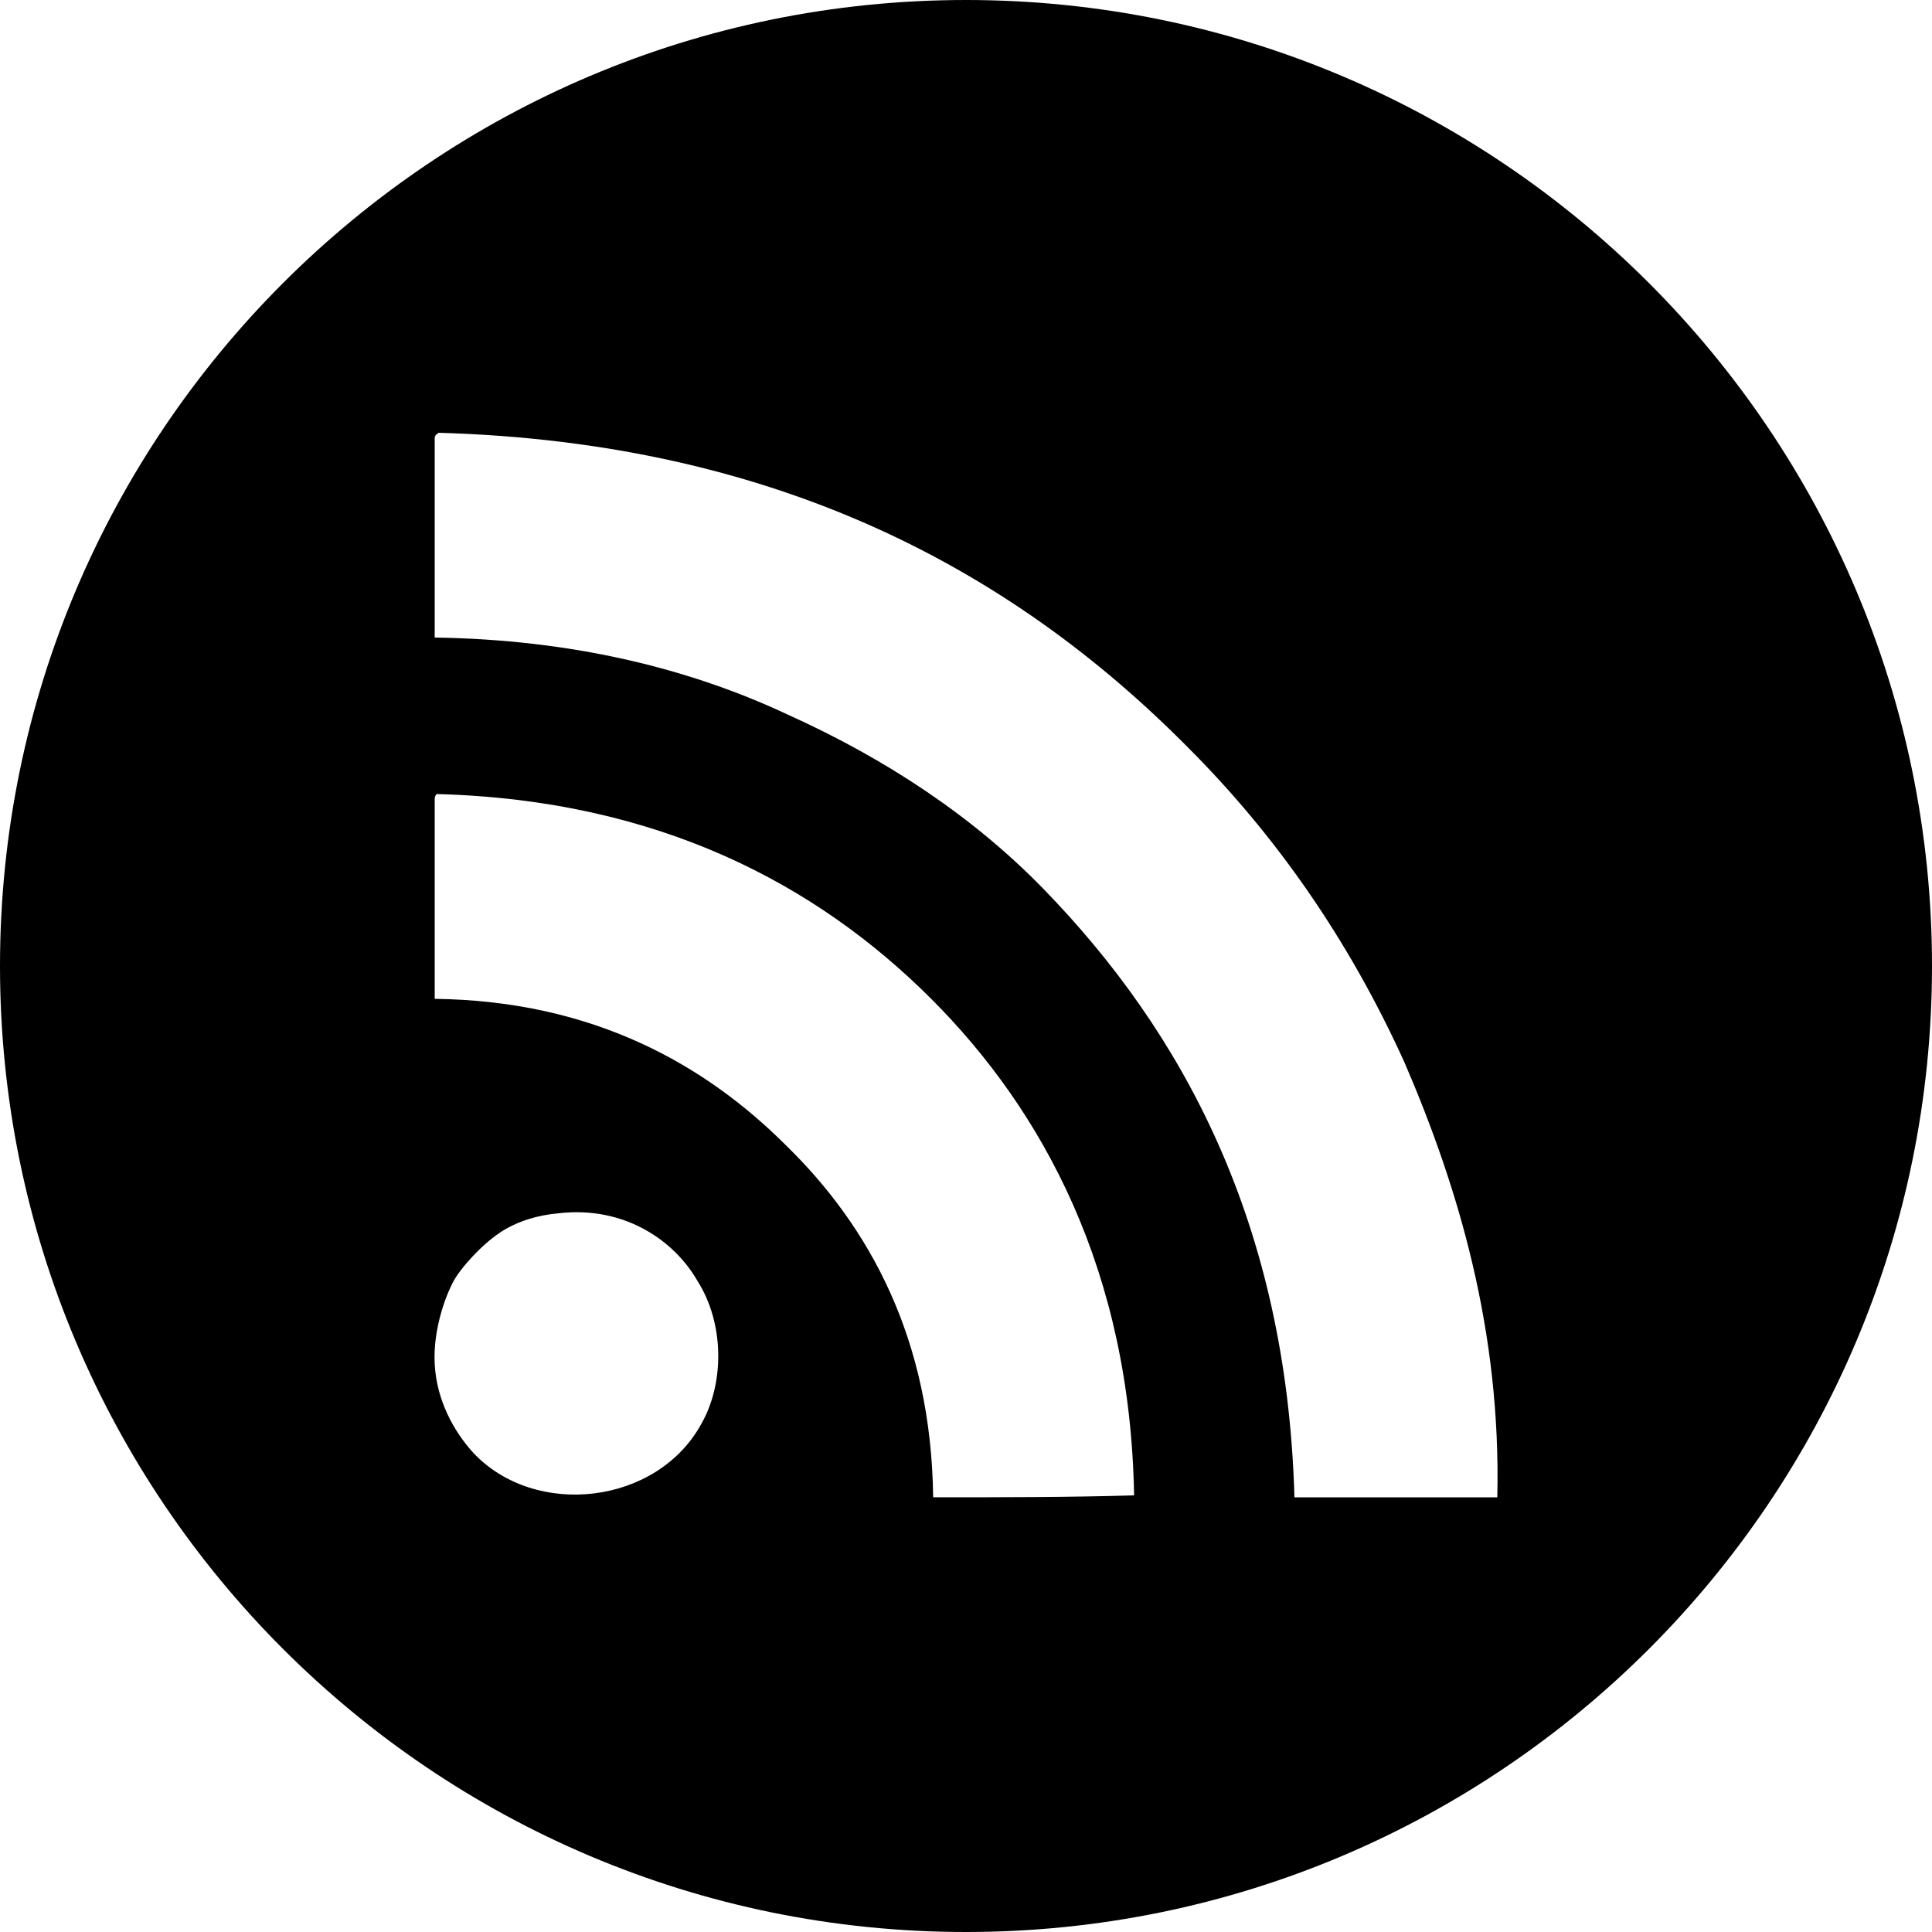 <?xml version="1.0" encoding="utf-8"?>
<!-- Generator: Adobe Illustrator 21.0.0, SVG Export Plug-In . SVG Version: 6.00 Build 0)  -->
<svg version="1.1" id="RSS" xmlns="http://www.w3.org/2000/svg" xmlns:xlink="http://www.w3.org/1999/xlink" x="0px" y="0px"
	 viewBox="0 0 100 100" style="enable-background:new 0 0 100 100;" xml:space="preserve">
<path d="M50,0C22.4,0,0,22.4,0,50s22.4,50,50,50s50-22.4,50-50S77.6,0,50,0z M36.3,73.7c-2.3,4.2-8.6,4.9-11.8,1.5
	c-1-1.1-1.9-2.7-2-4.6c-0.1-1.8,0.6-3.7,1.1-4.5c0.6-0.9,1.7-2,2.6-2.5c0.7-0.4,1.6-0.7,2.7-0.8c3.4-0.4,6,1.4,7.2,3.5
	C37.5,68.5,37.5,71.6,36.3,73.7z M48.3,77.5c-0.1-8.2-3.3-14-7.6-18.2c-4.2-4.2-10-7.5-18.2-7.6c0-3.4,0-6.9,0-10.3
	c0-0.1,0-0.2,0.1-0.3c11.5,0.3,19.7,4.7,25.6,10.6c5.8,5.8,10.3,14.1,10.5,25.7C55.3,77.5,51.8,77.5,48.3,77.5z M77.5,77.5
	c-3.5,0-7,0-10.5,0C66.6,63.3,61.2,53.4,54,46c-3.6-3.7-8.1-6.7-13.2-9c-5.1-2.4-11.2-3.9-18.3-4c0-3.4,0-6.9,0-10.3
	c0-0.2,0.1-0.2,0.2-0.3c17.5,0.5,29.7,7.1,38.8,16.3c4.5,4.5,8.3,9.9,11.2,16.3C75.5,61.5,77.7,68.9,77.5,77.5z"/>
</svg>
